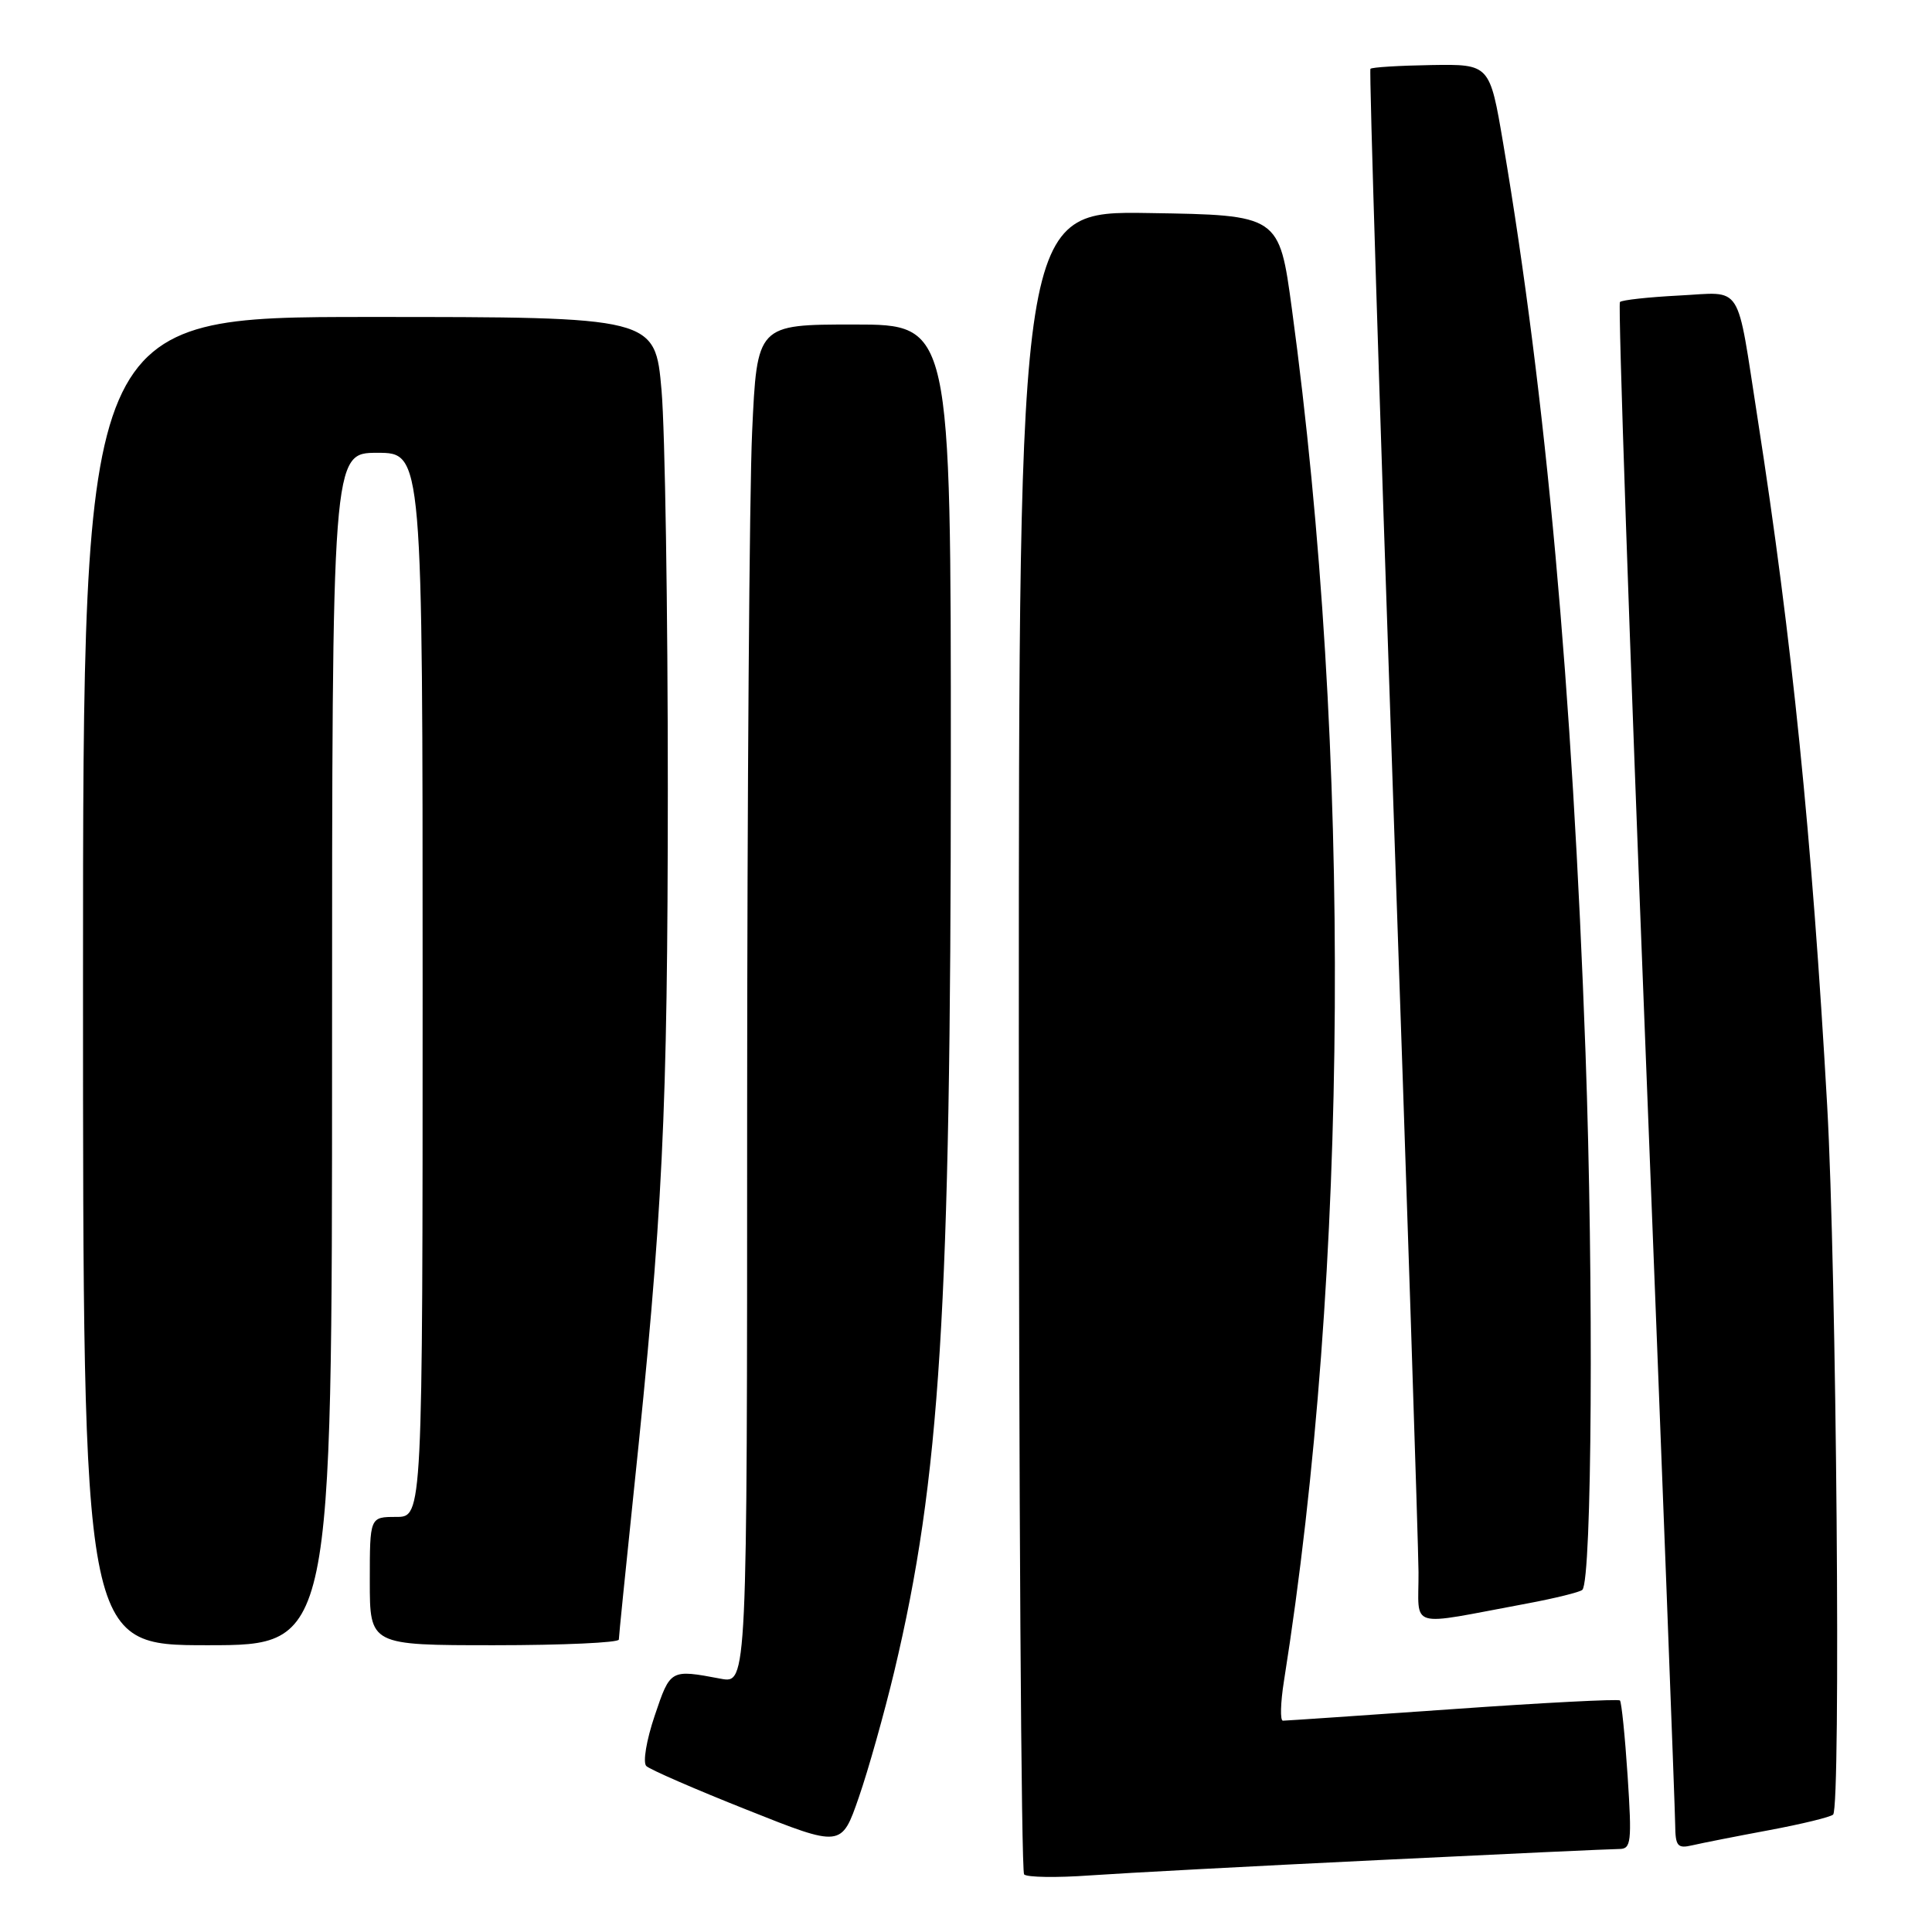 <?xml version="1.0" encoding="UTF-8" standalone="no"?>
<!DOCTYPE svg PUBLIC "-//W3C//DTD SVG 1.1//EN" "http://www.w3.org/Graphics/SVG/1.1/DTD/svg11.dtd" >
<svg xmlns="http://www.w3.org/2000/svg" xmlns:xlink="http://www.w3.org/1999/xlink" version="1.1" viewBox="0 0 256 256">
 <g >
 <path fill="currentColor"
d=" M 182.66 246.47 C 199.25 245.66 213.60 245.00 214.56 245.00 C 216.14 245.00 216.24 244.10 215.67 235.35 C 215.32 230.04 214.86 225.53 214.65 225.32 C 214.44 225.11 204.46 225.62 192.48 226.47 C 180.49 227.31 170.37 228.00 169.99 228.00 C 169.61 228.00 169.67 225.64 170.13 222.75 C 178.74 168.50 179.14 99.55 171.18 40.92 C 169.50 28.50 169.50 28.50 152.25 28.23 C 135.00 27.95 135.00 27.95 135.00 137.81 C 135.00 198.23 135.32 247.98 135.70 248.37 C 136.09 248.76 140.03 248.82 144.45 248.50 C 148.88 248.19 166.07 247.27 182.66 246.47 Z  M 118.49 221.50 C 124.58 195.95 125.98 173.62 125.99 101.25 C 126.00 43.00 126.00 43.00 113.16 43.00 C 100.31 43.00 100.31 43.00 99.66 57.25 C 99.30 65.09 99.01 105.61 99.00 147.30 C 99.00 223.09 99.00 223.09 95.51 222.44 C 88.81 221.18 88.83 221.17 86.75 227.34 C 85.65 230.59 85.16 233.55 85.64 234.01 C 86.11 234.47 92.12 237.09 99.00 239.82 C 111.50 244.80 111.50 244.80 113.80 238.15 C 115.07 234.49 117.17 227.00 118.49 221.50 Z  M 234.40 242.51 C 238.74 241.70 242.56 240.77 242.90 240.44 C 243.94 239.39 243.35 168.43 242.11 146.50 C 240.10 110.89 237.45 84.72 232.90 55.50 C 230.03 37.10 231.08 38.73 222.47 39.16 C 218.43 39.37 214.92 39.75 214.65 40.02 C 214.38 40.29 215.91 85.05 218.06 139.50 C 220.20 193.95 221.96 239.97 221.97 241.77 C 222.00 244.64 222.27 244.97 224.25 244.51 C 225.49 244.22 230.05 243.32 234.40 242.51 Z  M 44.00 139.00 C 44.00 60.00 44.00 60.00 50.00 60.00 C 56.00 60.00 56.00 60.00 56.00 130.50 C 56.00 201.00 56.00 201.00 52.50 201.00 C 49.00 201.00 49.00 201.00 49.00 209.50 C 49.00 218.00 49.00 218.00 65.50 218.00 C 74.58 218.00 82.00 217.66 82.00 217.25 C 82.00 216.84 82.88 208.18 83.94 198.00 C 87.84 160.79 88.47 147.78 88.49 104.50 C 88.49 80.85 88.12 57.11 87.66 51.75 C 86.81 42.00 86.81 42.00 48.91 42.00 C 11.00 42.00 11.00 42.00 11.00 130.00 C 11.00 218.00 11.00 218.00 27.50 218.00 C 44.00 218.00 44.00 218.00 44.00 139.00 Z  M 202.31 212.48 C 206.06 211.78 209.37 210.96 209.67 210.66 C 210.95 209.38 211.18 169.99 210.09 139.50 C 208.34 90.96 204.87 52.58 199.18 19.00 C 197.40 8.50 197.40 8.50 189.66 8.62 C 185.41 8.69 181.77 8.91 181.59 9.12 C 181.41 9.33 182.76 52.70 184.59 105.50 C 186.42 158.30 187.93 204.56 187.96 208.30 C 188.01 215.98 186.23 215.47 202.31 212.48 Z "/>
</g>
</svg>
